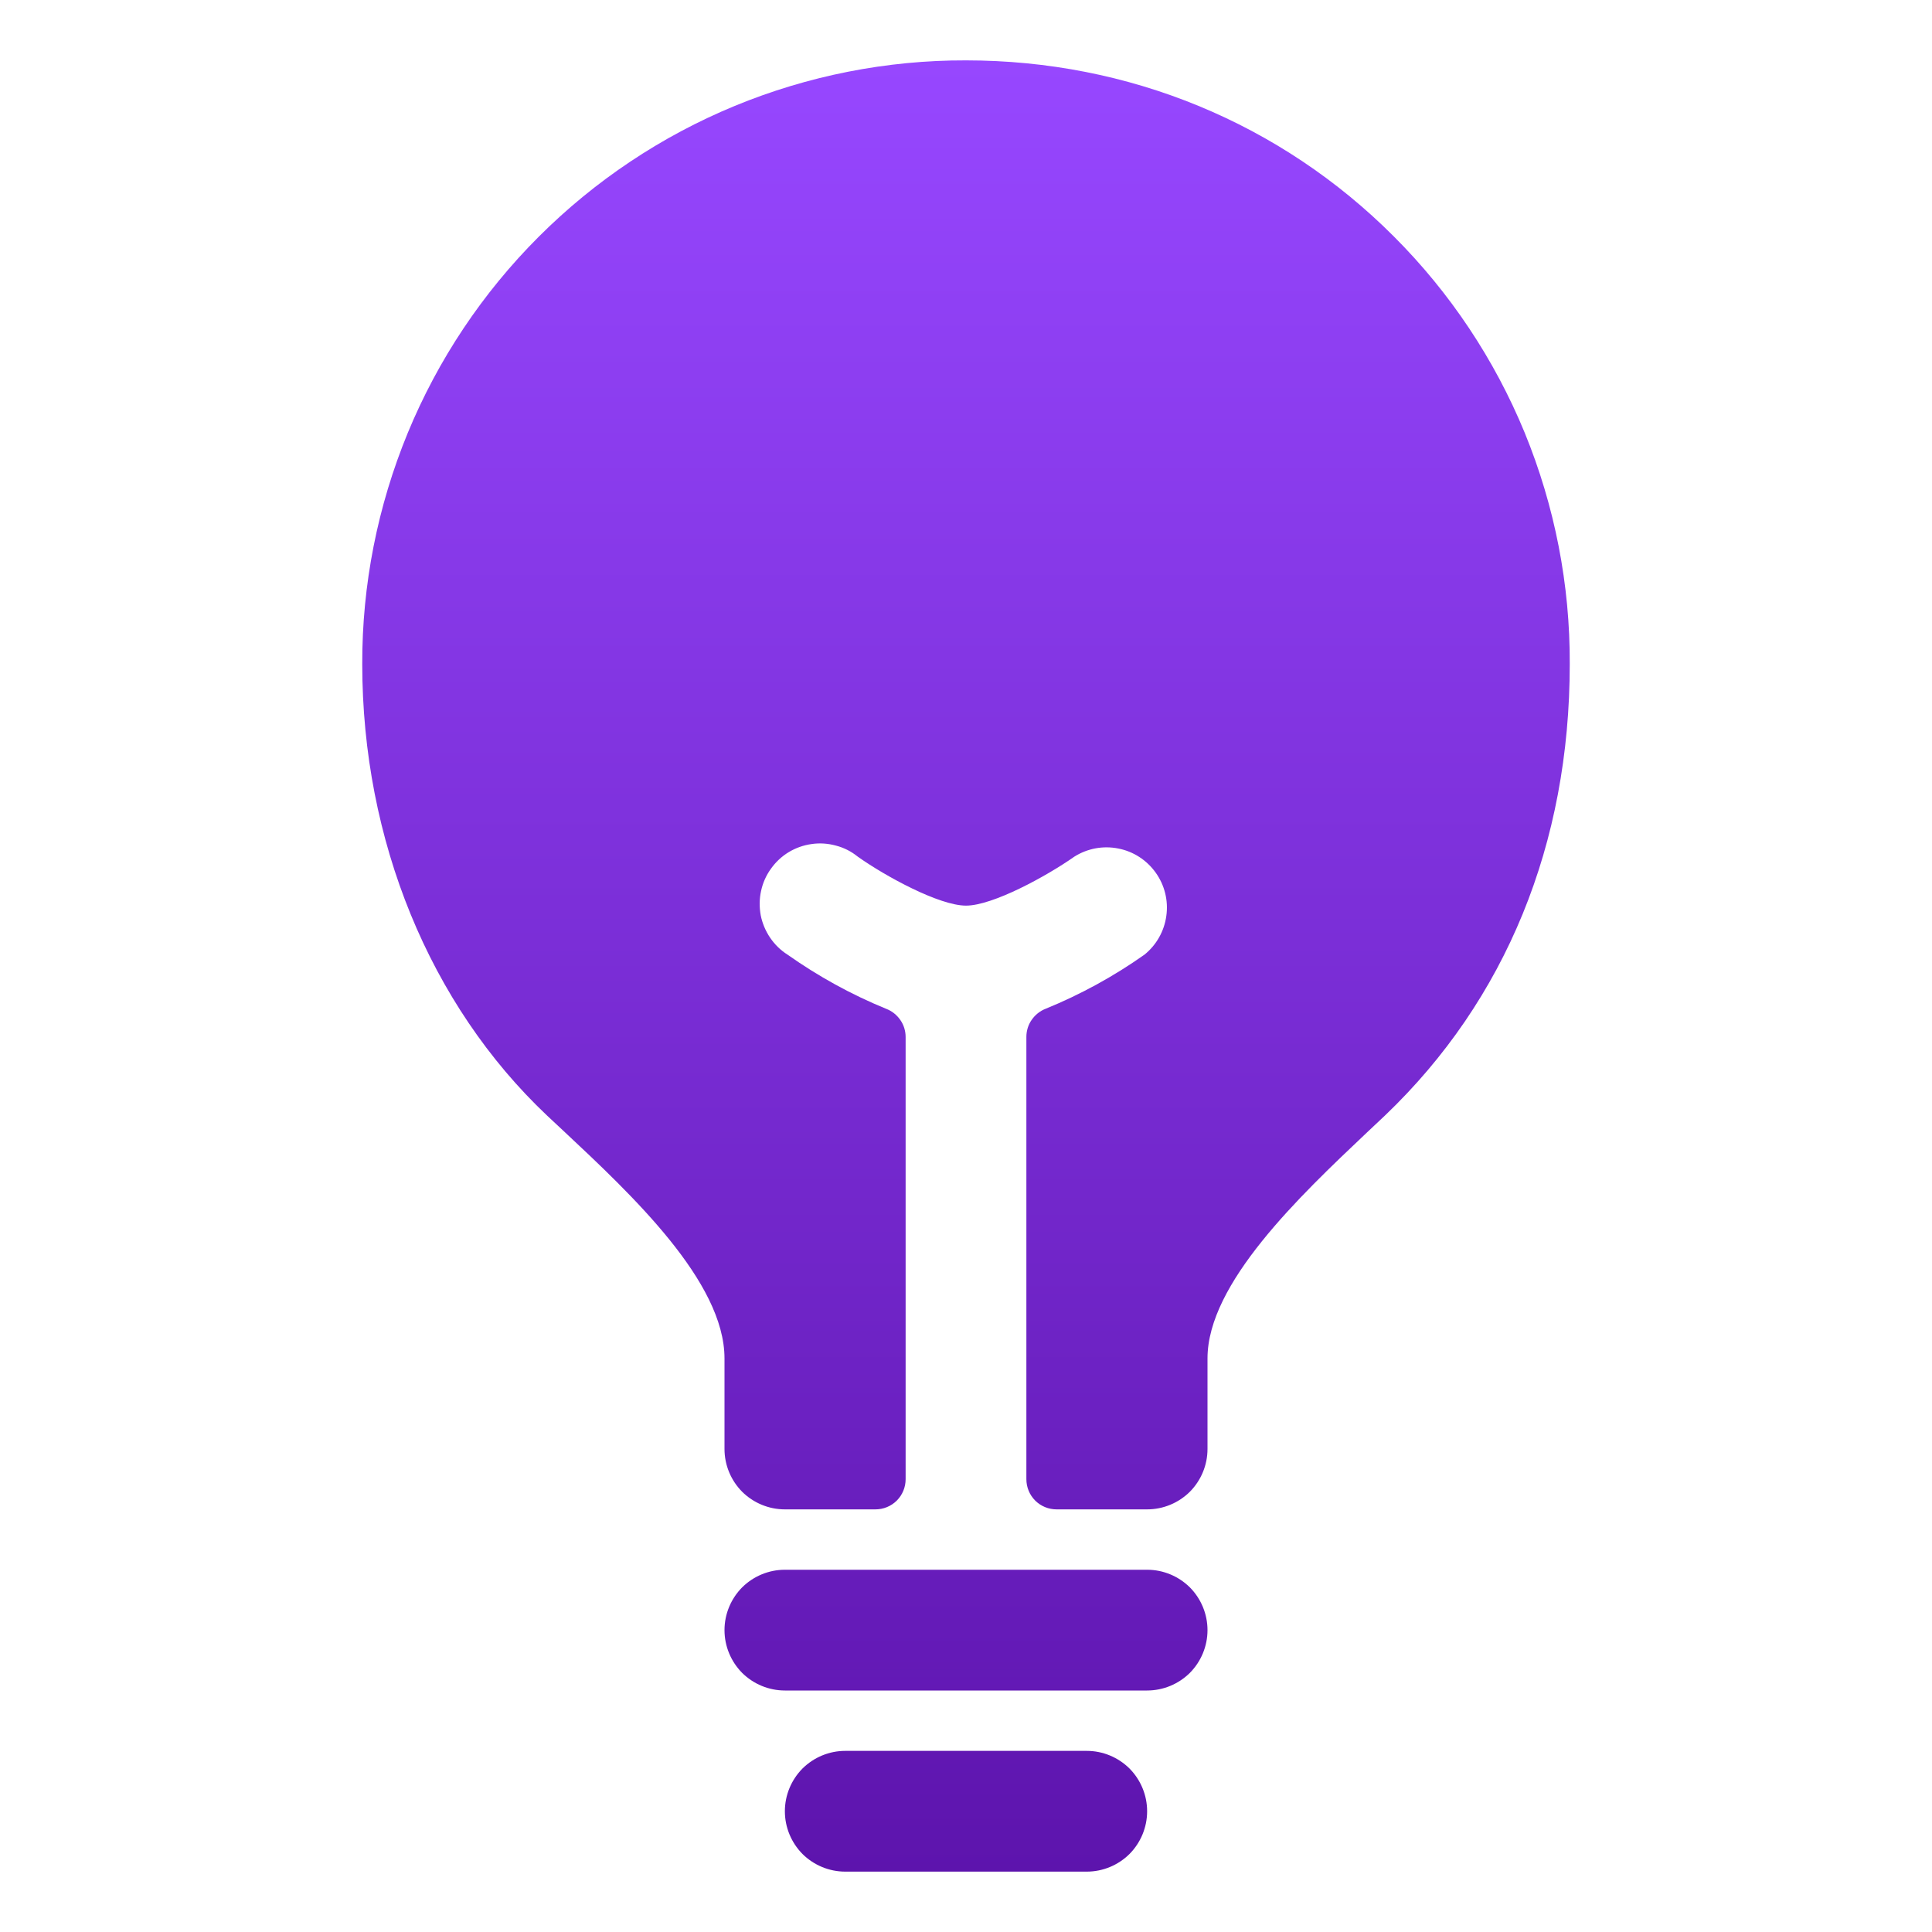 <svg width="16" height="16" viewBox="0 0 16 16" fill="none" xmlns="http://www.w3.org/2000/svg">
<g id="ion:bulb">
<path id="Vector" d="M9 14.5H7C6.867 14.5 6.74 14.553 6.646 14.646C6.553 14.74 6.5 14.867 6.5 15C6.5 15.133 6.553 15.26 6.646 15.354C6.74 15.447 6.867 15.5 7 15.5H9C9.133 15.5 9.26 15.447 9.354 15.354C9.447 15.26 9.5 15.133 9.5 15C9.5 14.867 9.447 14.74 9.354 14.646C9.26 14.553 9.133 14.5 9 14.5ZM9.5 13H6.5C6.367 13 6.24 13.053 6.146 13.146C6.053 13.24 6 13.367 6 13.5C6 13.633 6.053 13.76 6.146 13.854C6.24 13.947 6.367 14 6.5 14H9.5C9.633 14 9.76 13.947 9.854 13.854C9.947 13.76 10 13.633 10 13.5C10 13.367 9.947 13.24 9.854 13.146C9.76 13.053 9.633 13 9.5 13ZM11.544 1.959C10.605 1.018 9.346 0.5 8 0.5C7.343 0.498 6.692 0.627 6.085 0.877C5.477 1.128 4.926 1.496 4.461 1.961C3.996 2.426 3.628 2.977 3.377 3.585C3.127 4.192 2.998 4.843 3 5.5C3 6.957 3.558 8.32 4.531 9.239L4.668 9.367C5.23 9.893 6 10.614 6 11.25V12C6 12.133 6.053 12.26 6.146 12.354C6.24 12.447 6.367 12.5 6.5 12.5H7.25C7.316 12.5 7.38 12.474 7.427 12.427C7.474 12.38 7.5 12.316 7.5 12.25V8.588C7.5 8.538 7.485 8.488 7.456 8.447C7.427 8.405 7.387 8.373 7.34 8.355C7.051 8.237 6.777 8.086 6.522 7.906C6.465 7.87 6.416 7.822 6.378 7.766C6.34 7.71 6.313 7.646 6.3 7.58C6.288 7.513 6.288 7.445 6.303 7.378C6.317 7.312 6.345 7.249 6.385 7.194C6.424 7.139 6.474 7.092 6.532 7.057C6.59 7.022 6.655 6.999 6.722 6.99C6.789 6.98 6.858 6.985 6.923 7.003C6.989 7.02 7.05 7.051 7.103 7.094C7.334 7.258 7.779 7.5 8 7.5C8.221 7.5 8.666 7.257 8.898 7.094C9.006 7.026 9.136 7.002 9.261 7.027C9.386 7.051 9.497 7.123 9.571 7.227C9.645 7.33 9.677 7.459 9.659 7.585C9.642 7.711 9.577 7.826 9.478 7.906C9.223 8.086 8.949 8.236 8.66 8.354C8.613 8.372 8.573 8.404 8.544 8.446C8.515 8.487 8.5 8.537 8.5 8.587V12.25C8.5 12.316 8.526 12.38 8.573 12.427C8.62 12.474 8.684 12.5 8.75 12.5H9.5C9.633 12.5 9.76 12.447 9.854 12.354C9.947 12.26 10 12.133 10 12V11.25C10 10.629 10.761 9.908 11.317 9.382L11.471 9.237C12.471 8.281 13 6.988 13 5.5C13.003 4.843 12.876 4.192 12.627 3.584C12.377 2.976 12.009 2.424 11.544 1.959Z" fill="url(#paint0_linear_144_31933)"/>
</g>
<defs>
<linearGradient id="paint0_linear_144_31933" x1="8" y1="0.5" x2="8" y2="15.5" gradientUnits="userSpaceOnUse">
<stop stop-color="#9747FF"/>
<stop offset="1" stop-color="#5D14AD"/>
</linearGradient>
</defs>
</svg>
